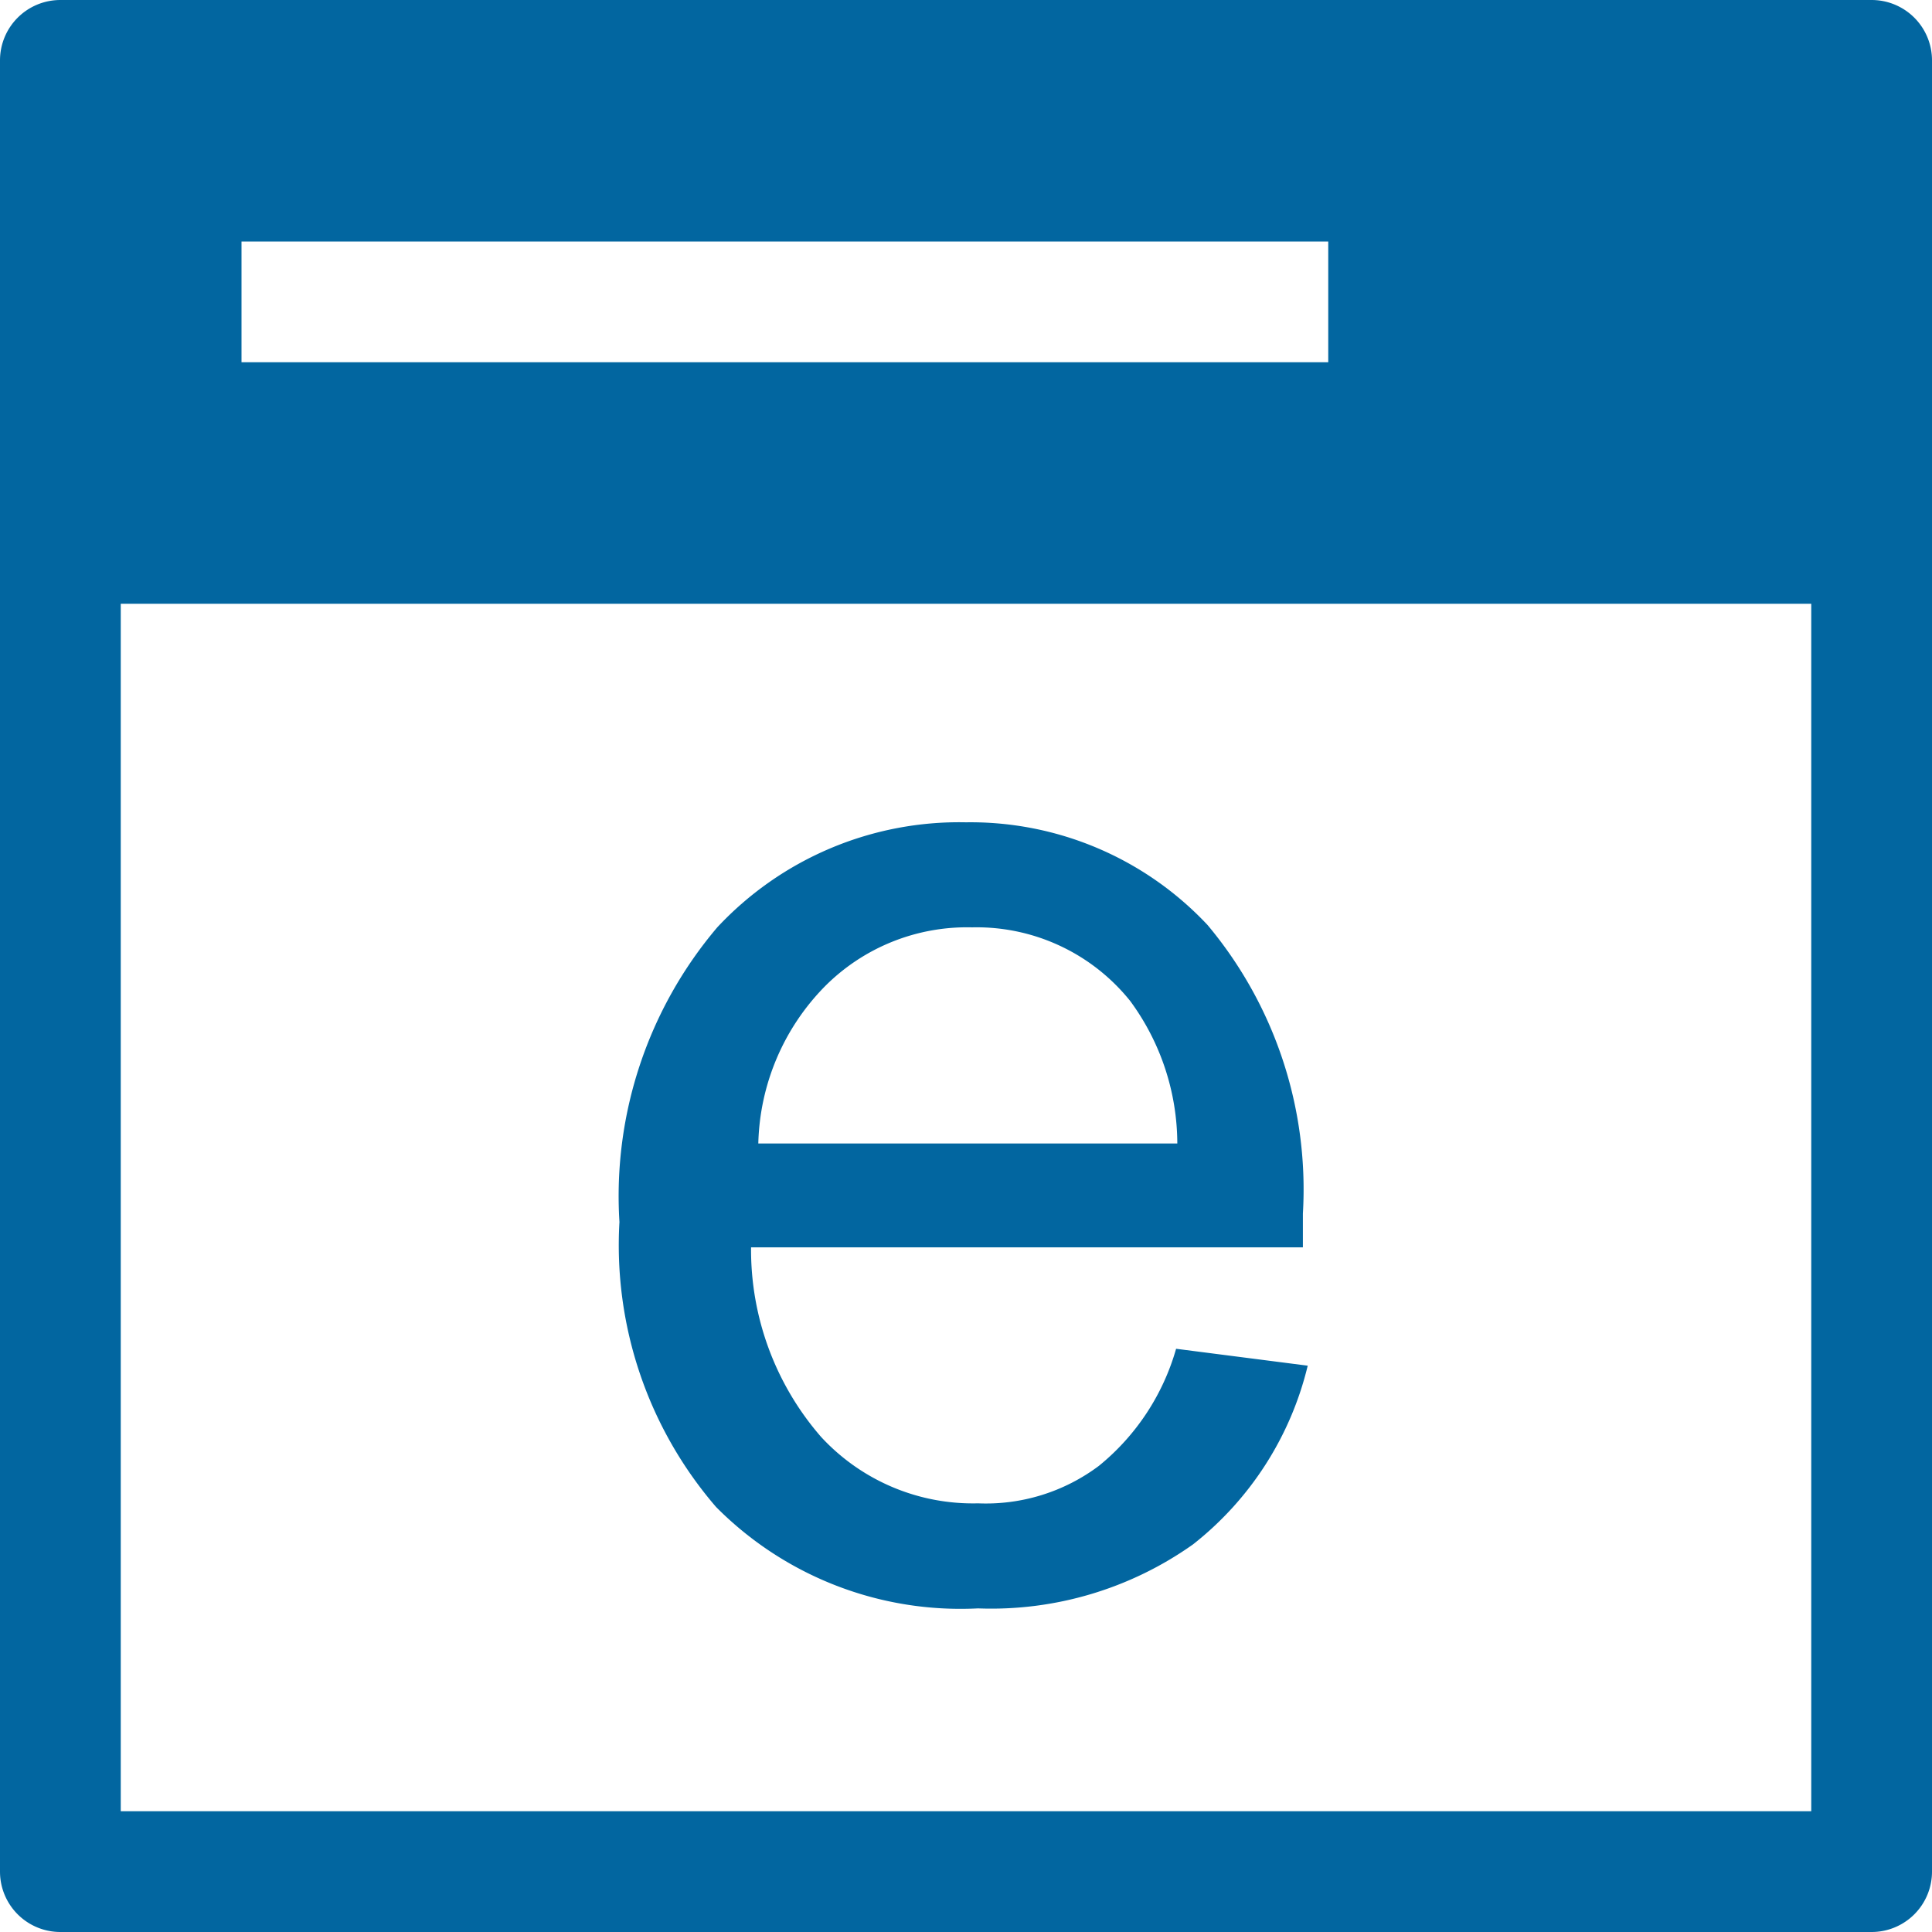 <svg xmlns="http://www.w3.org/2000/svg" width="16" height="16" fill="none" viewBox="0 0 16 16">
  <g class="error-viewer" clip-path="url(#a)">
    <g class="error-viewer">
      <path fill="#0266A0" d="m9.74 11.17 1.09.14a2.68 2.68 0 0 1-.95 1.48 2.89 2.89 0 0 1-1.78.53 2.85 2.85 0 0 1-2.17-.84 3.32 3.32 0 0 1-.8-2.36 3.44 3.44 0 0 1 .81-2.44A2.74 2.74 0 0 1 8 6.81a2.69 2.69 0 0 1 2 .85 3.41 3.41 0 0 1 .79 2.39v.28H6.22a2.36 2.36 0 0 0 .58 1.57 1.711 1.711 0 0 0 1.3.55 1.56 1.56 0 0 0 1-.31 1.93 1.93 0 0 0 .64-.97Zm-3.46-1.7h3.47a2 2 0 0 0-.39-1.18 1.63 1.63 0 0 0-1.31-.61 1.66 1.66 0 0 0-1.22.49 1.92 1.92 0 0 0-.55 1.3ZM15.5 0H.5a.5.5 0 0 0-.5.5v15a.5.5 0 0 0 .5.5h15a.5.5 0 0 0 .5-.5V.5a.5.5 0 0 0-.5-.5ZM2 2h9v1H2V2ZM1 15V5h14v10H1Z" class="icons01"/>
    </g>
  </g>
</svg>